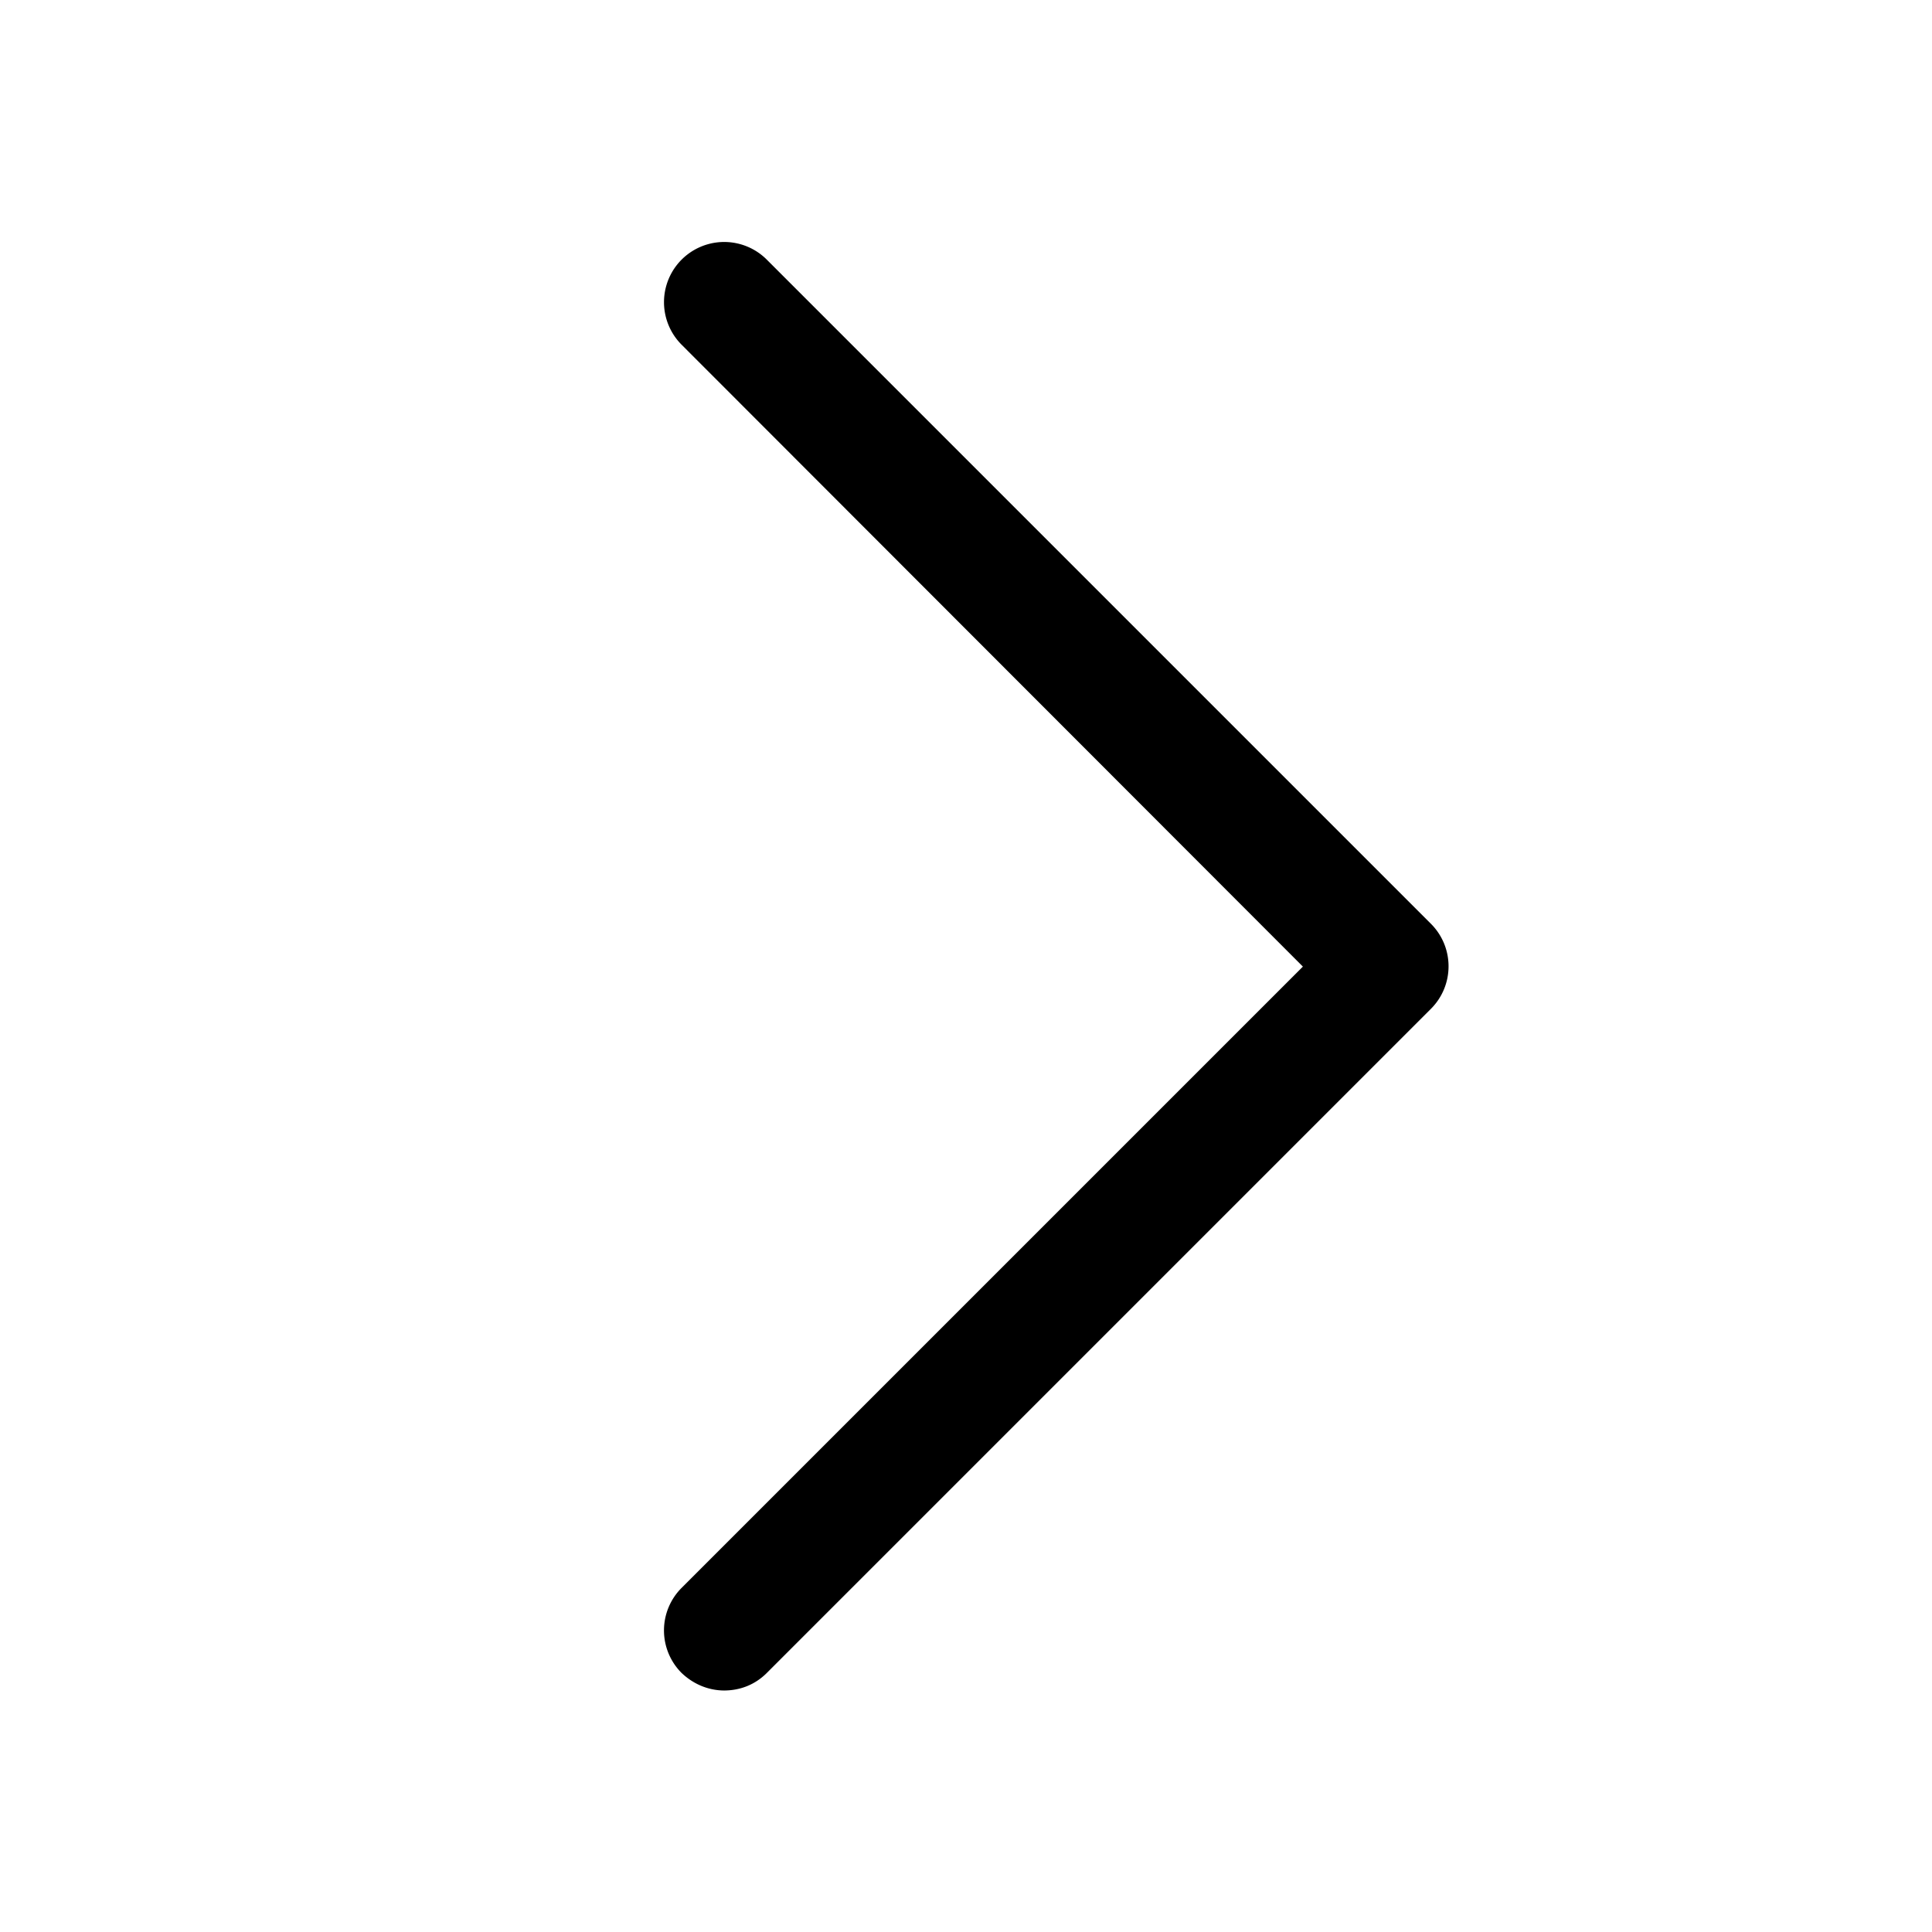 <svg xmlns="http://www.w3.org/2000/svg" viewBox="0 0 32 32"><path d="M12 28c-.26 0-.51-.1-.71-.29a.996.996 0 0 1 0-1.41l10.29-10.29-10.29-10.3A.996.996 0 1 1 12.7 4.3l11 11c.39.39.39 1.02 0 1.41l-11 11c-.2.2-.45.29-.71.29H12Z"/></svg>